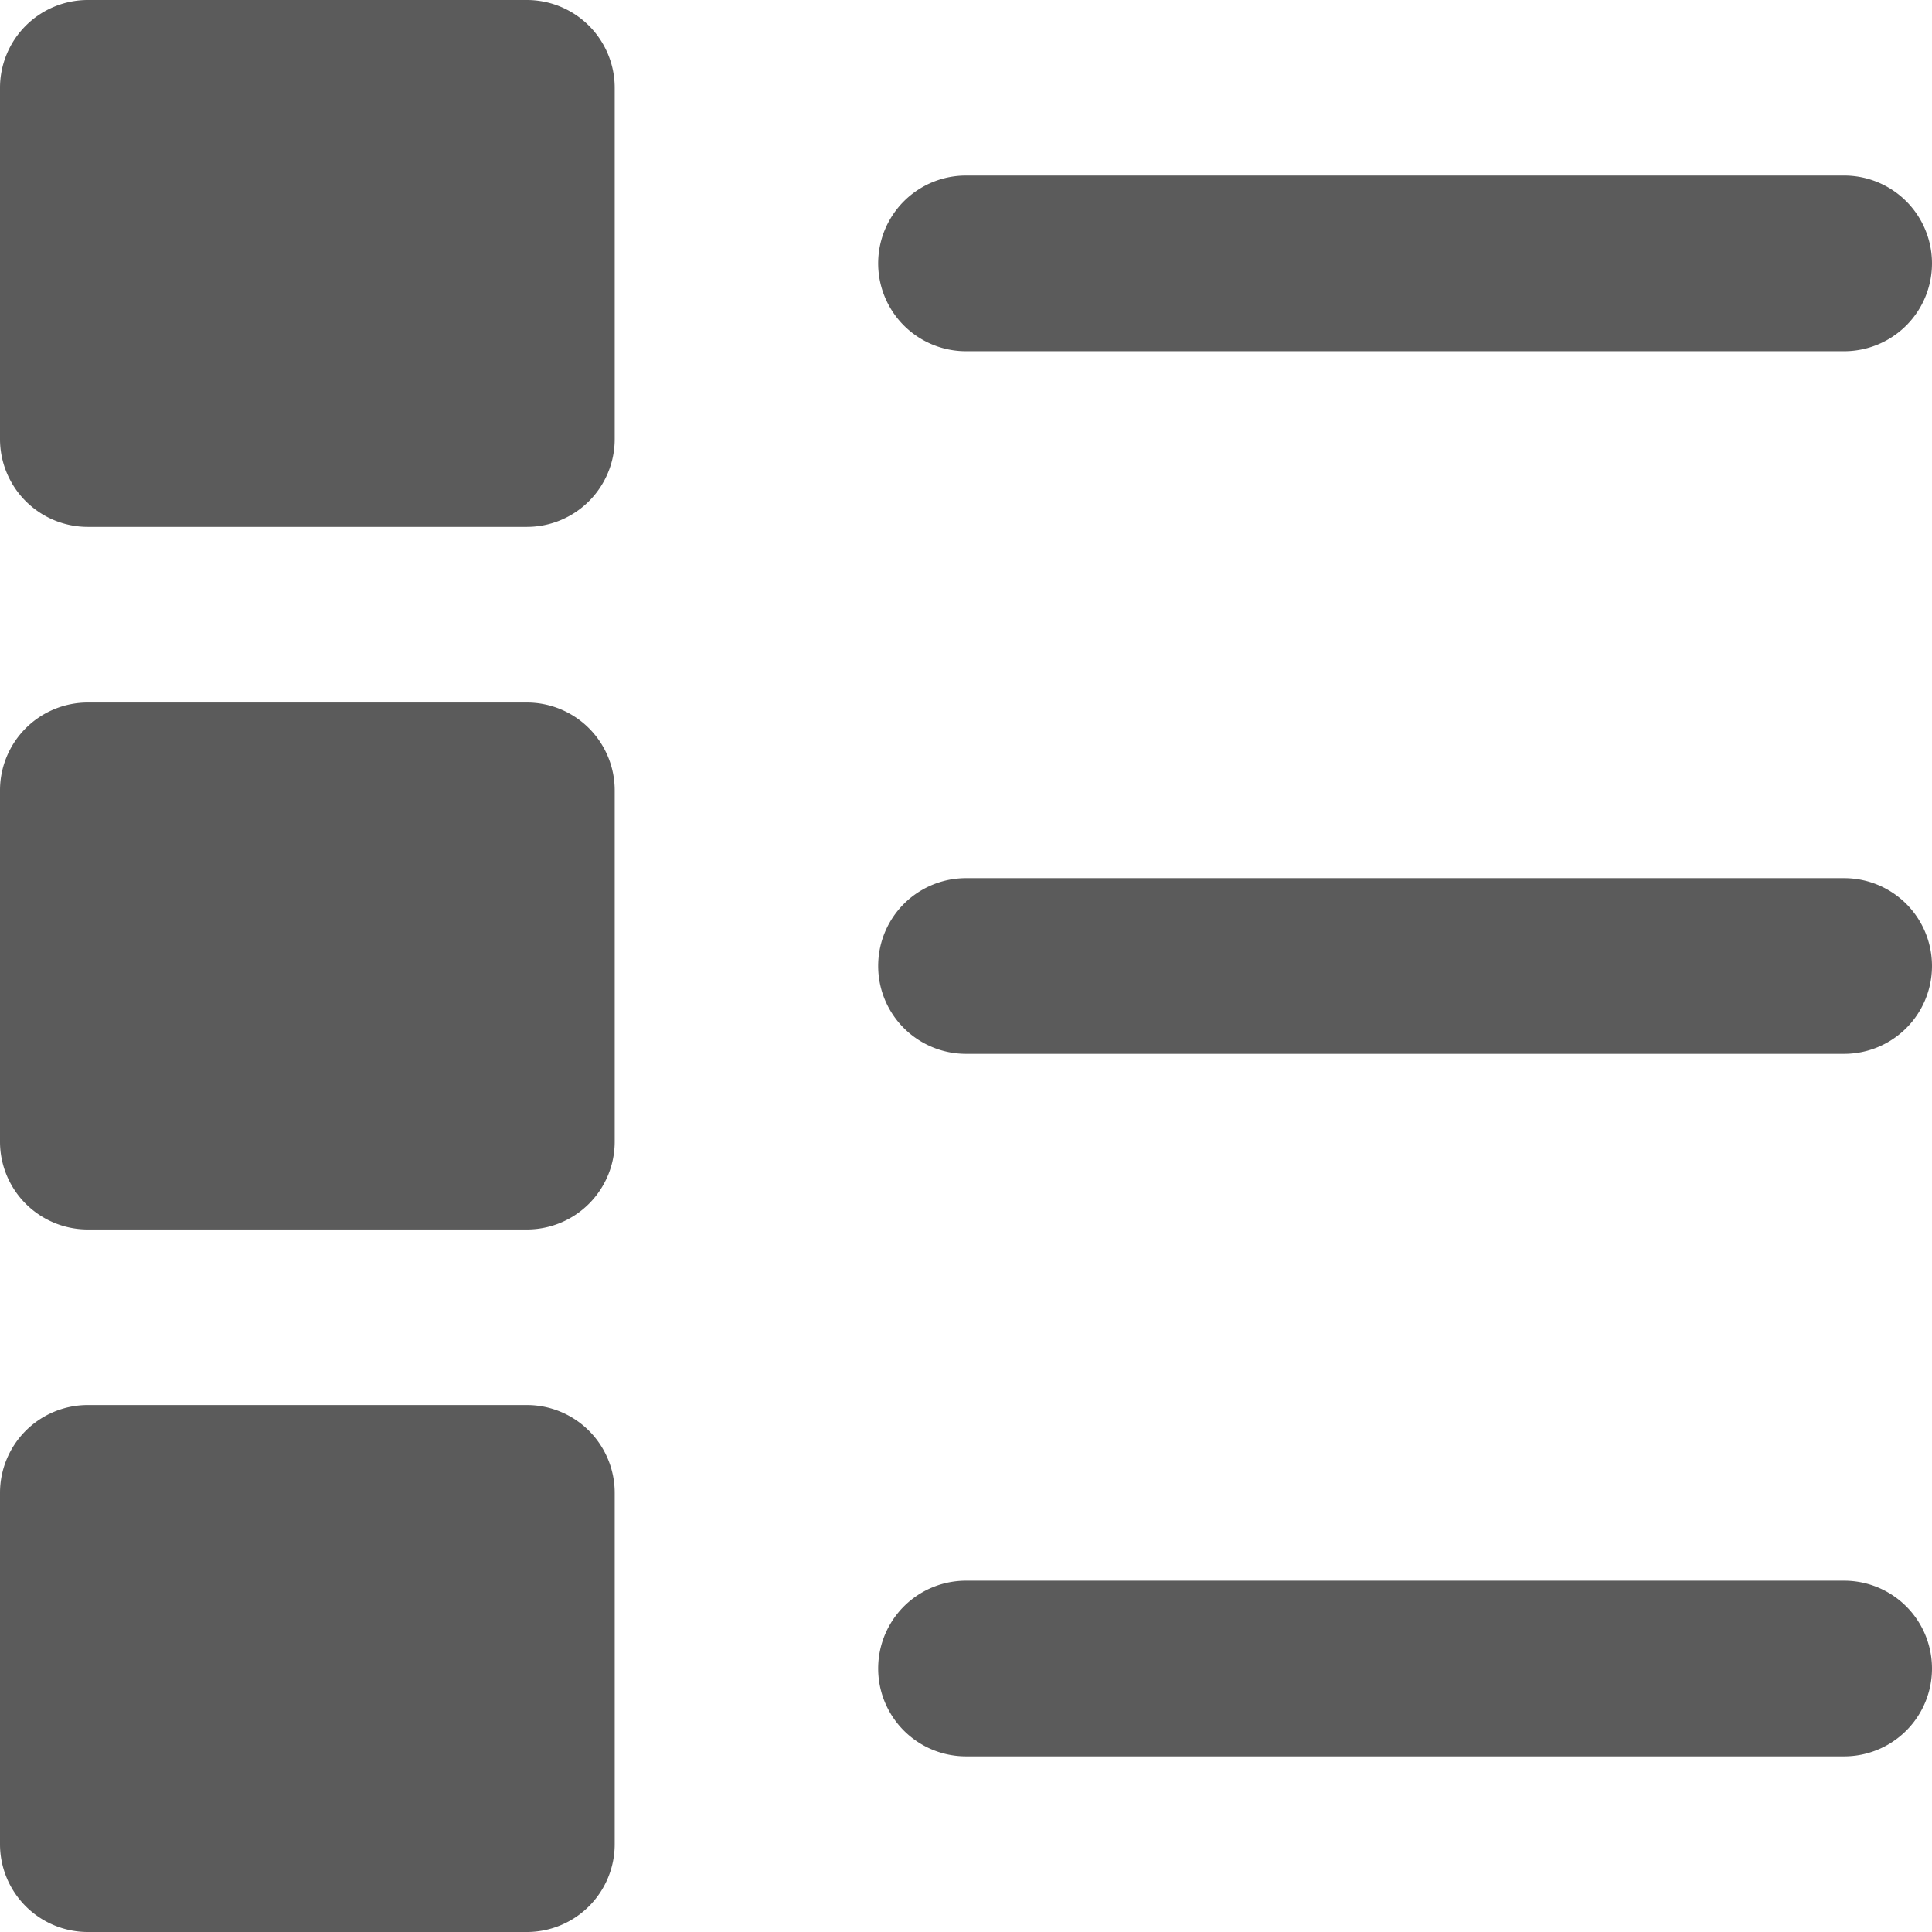 <svg xmlns="http://www.w3.org/2000/svg" xmlns:xlink="http://www.w3.org/1999/xlink" width="24" height="24" viewBox="0 0 24 24">
  <defs>
    <clipPath id="clip-path">
      <rect id="Rectangle_18841" data-name="Rectangle 18841" width="24" height="24" transform="translate(163 305)" fill="#5b5b5b" stroke="#707070" stroke-width="1"/>
    </clipPath>
  </defs>
  <g id="Mask_Group_172" data-name="Mask Group 172" transform="translate(-163 -305)" clip-path="url(#clip-path)">
    <path id="icons8_list_of_thumbnails" d="M5.455,4.364A1.091,1.091,0,0,0,4.364,5.455V9.818a1.091,1.091,0,0,0,1.091,1.091h5.455A1.091,1.091,0,0,0,12,9.818V5.455a1.091,1.091,0,0,0-1.091-1.091ZM16.364,6.545a1.091,1.091,0,1,0,0,2.182H27.273a1.091,1.091,0,1,0,0-2.182ZM5.455,13.091a1.091,1.091,0,0,0-1.091,1.091v4.364a1.091,1.091,0,0,0,1.091,1.091h5.455A1.091,1.091,0,0,0,12,18.545V14.182a1.091,1.091,0,0,0-1.091-1.091Zm10.909,2.182a1.091,1.091,0,1,0,0,2.182H27.273a1.091,1.091,0,1,0,0-2.182ZM5.455,21.818a1.091,1.091,0,0,0-1.091,1.091v4.364a1.091,1.091,0,0,0,1.091,1.091h5.455A1.091,1.091,0,0,0,12,27.273V22.909a1.091,1.091,0,0,0-1.091-1.091ZM16.364,24a1.091,1.091,0,1,0,0,2.182H27.273a1.091,1.091,0,1,0,0-2.182Z" transform="translate(158.636 300.636)" fill="#5b5b5b"/>
  </g>
</svg>
